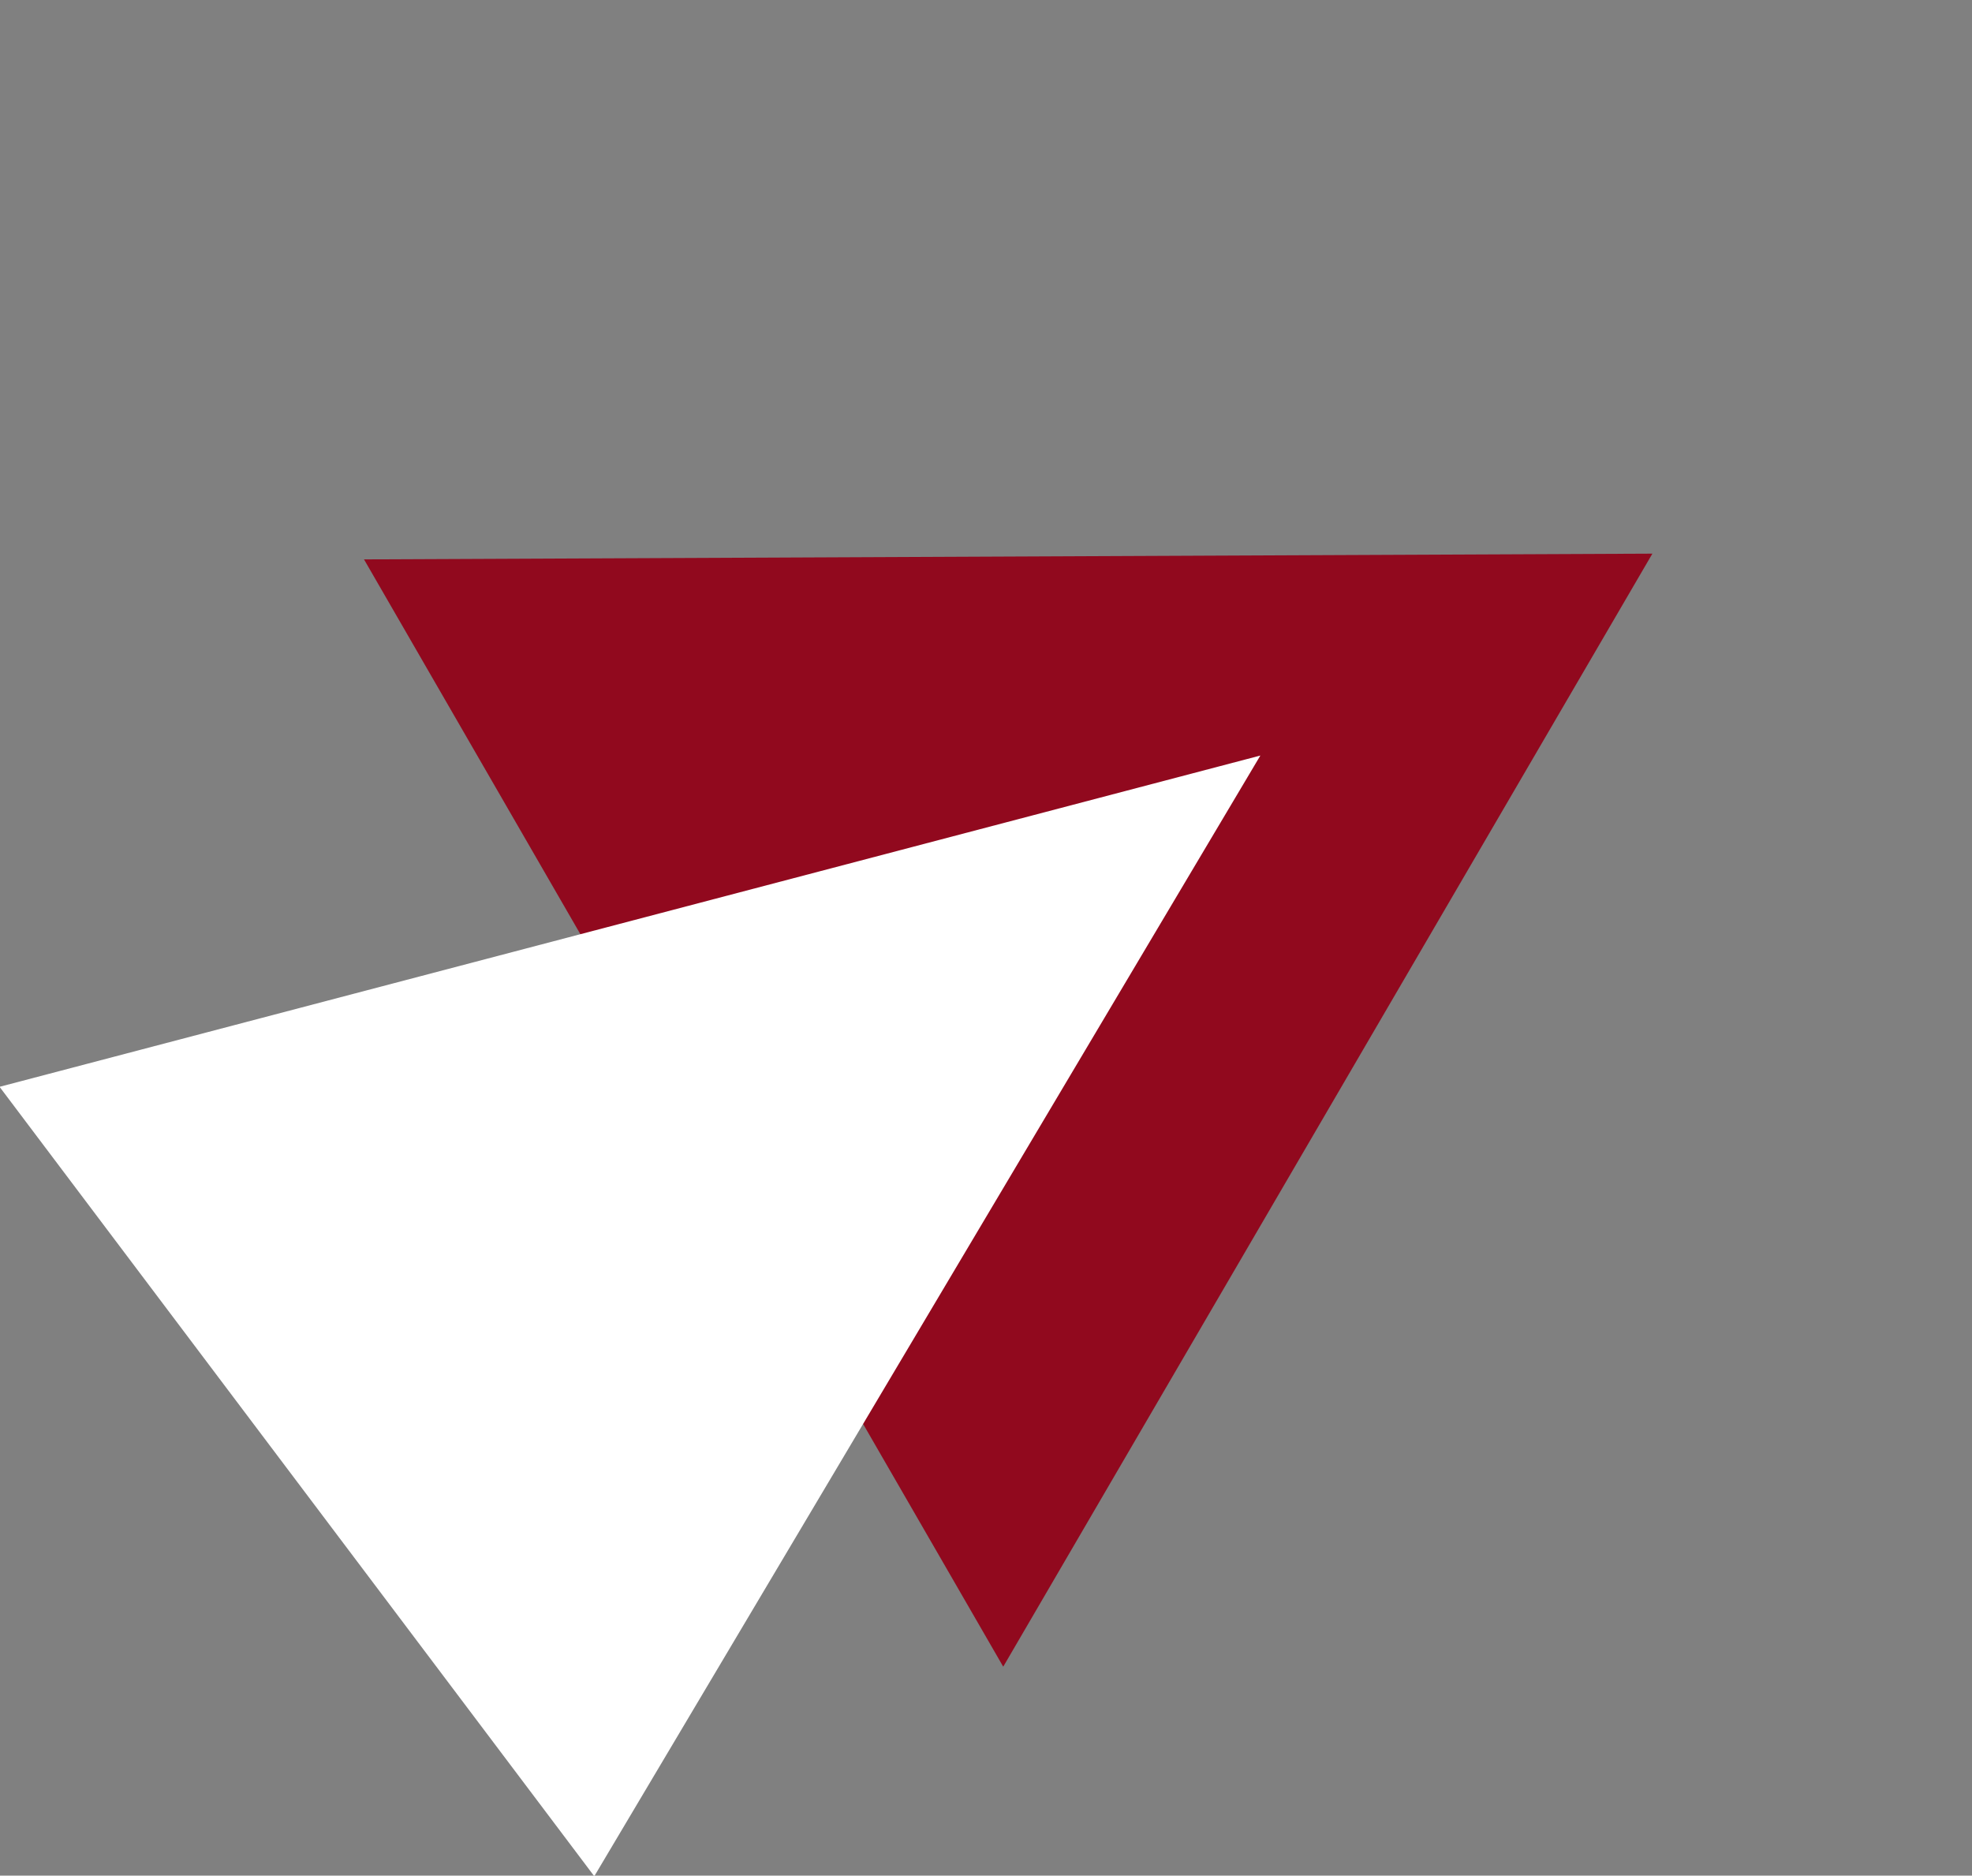 <svg xmlns="http://www.w3.org/2000/svg" width="135.74" height="129.092" viewBox="0 0 135.74 129.092">
  <rect x="0" y="0" width="135.74" height="129.092" fill="#808080" stroke="none"/>
  <g id="flecha" transform="translate(-144.451 -58.145)">
    <g id="Component_1_1" data-name="Component 1 – 1" transform="translate(144.451 58.145)">
      <path id="Polygon_1" data-name="Polygon 1" d="M44,0,88,77H0Z" transform="translate(91.74) rotate(60)" fill="#91091e"/>
      <path id="Polygon_2" data-name="Polygon 2" d="M34,0,68,83H0Z" transform="matrix(0.602, 0.799, -0.799, 0.602, 66.287, 24.834)" fill="#fff"/>
    </g>
  </g>
</svg>

